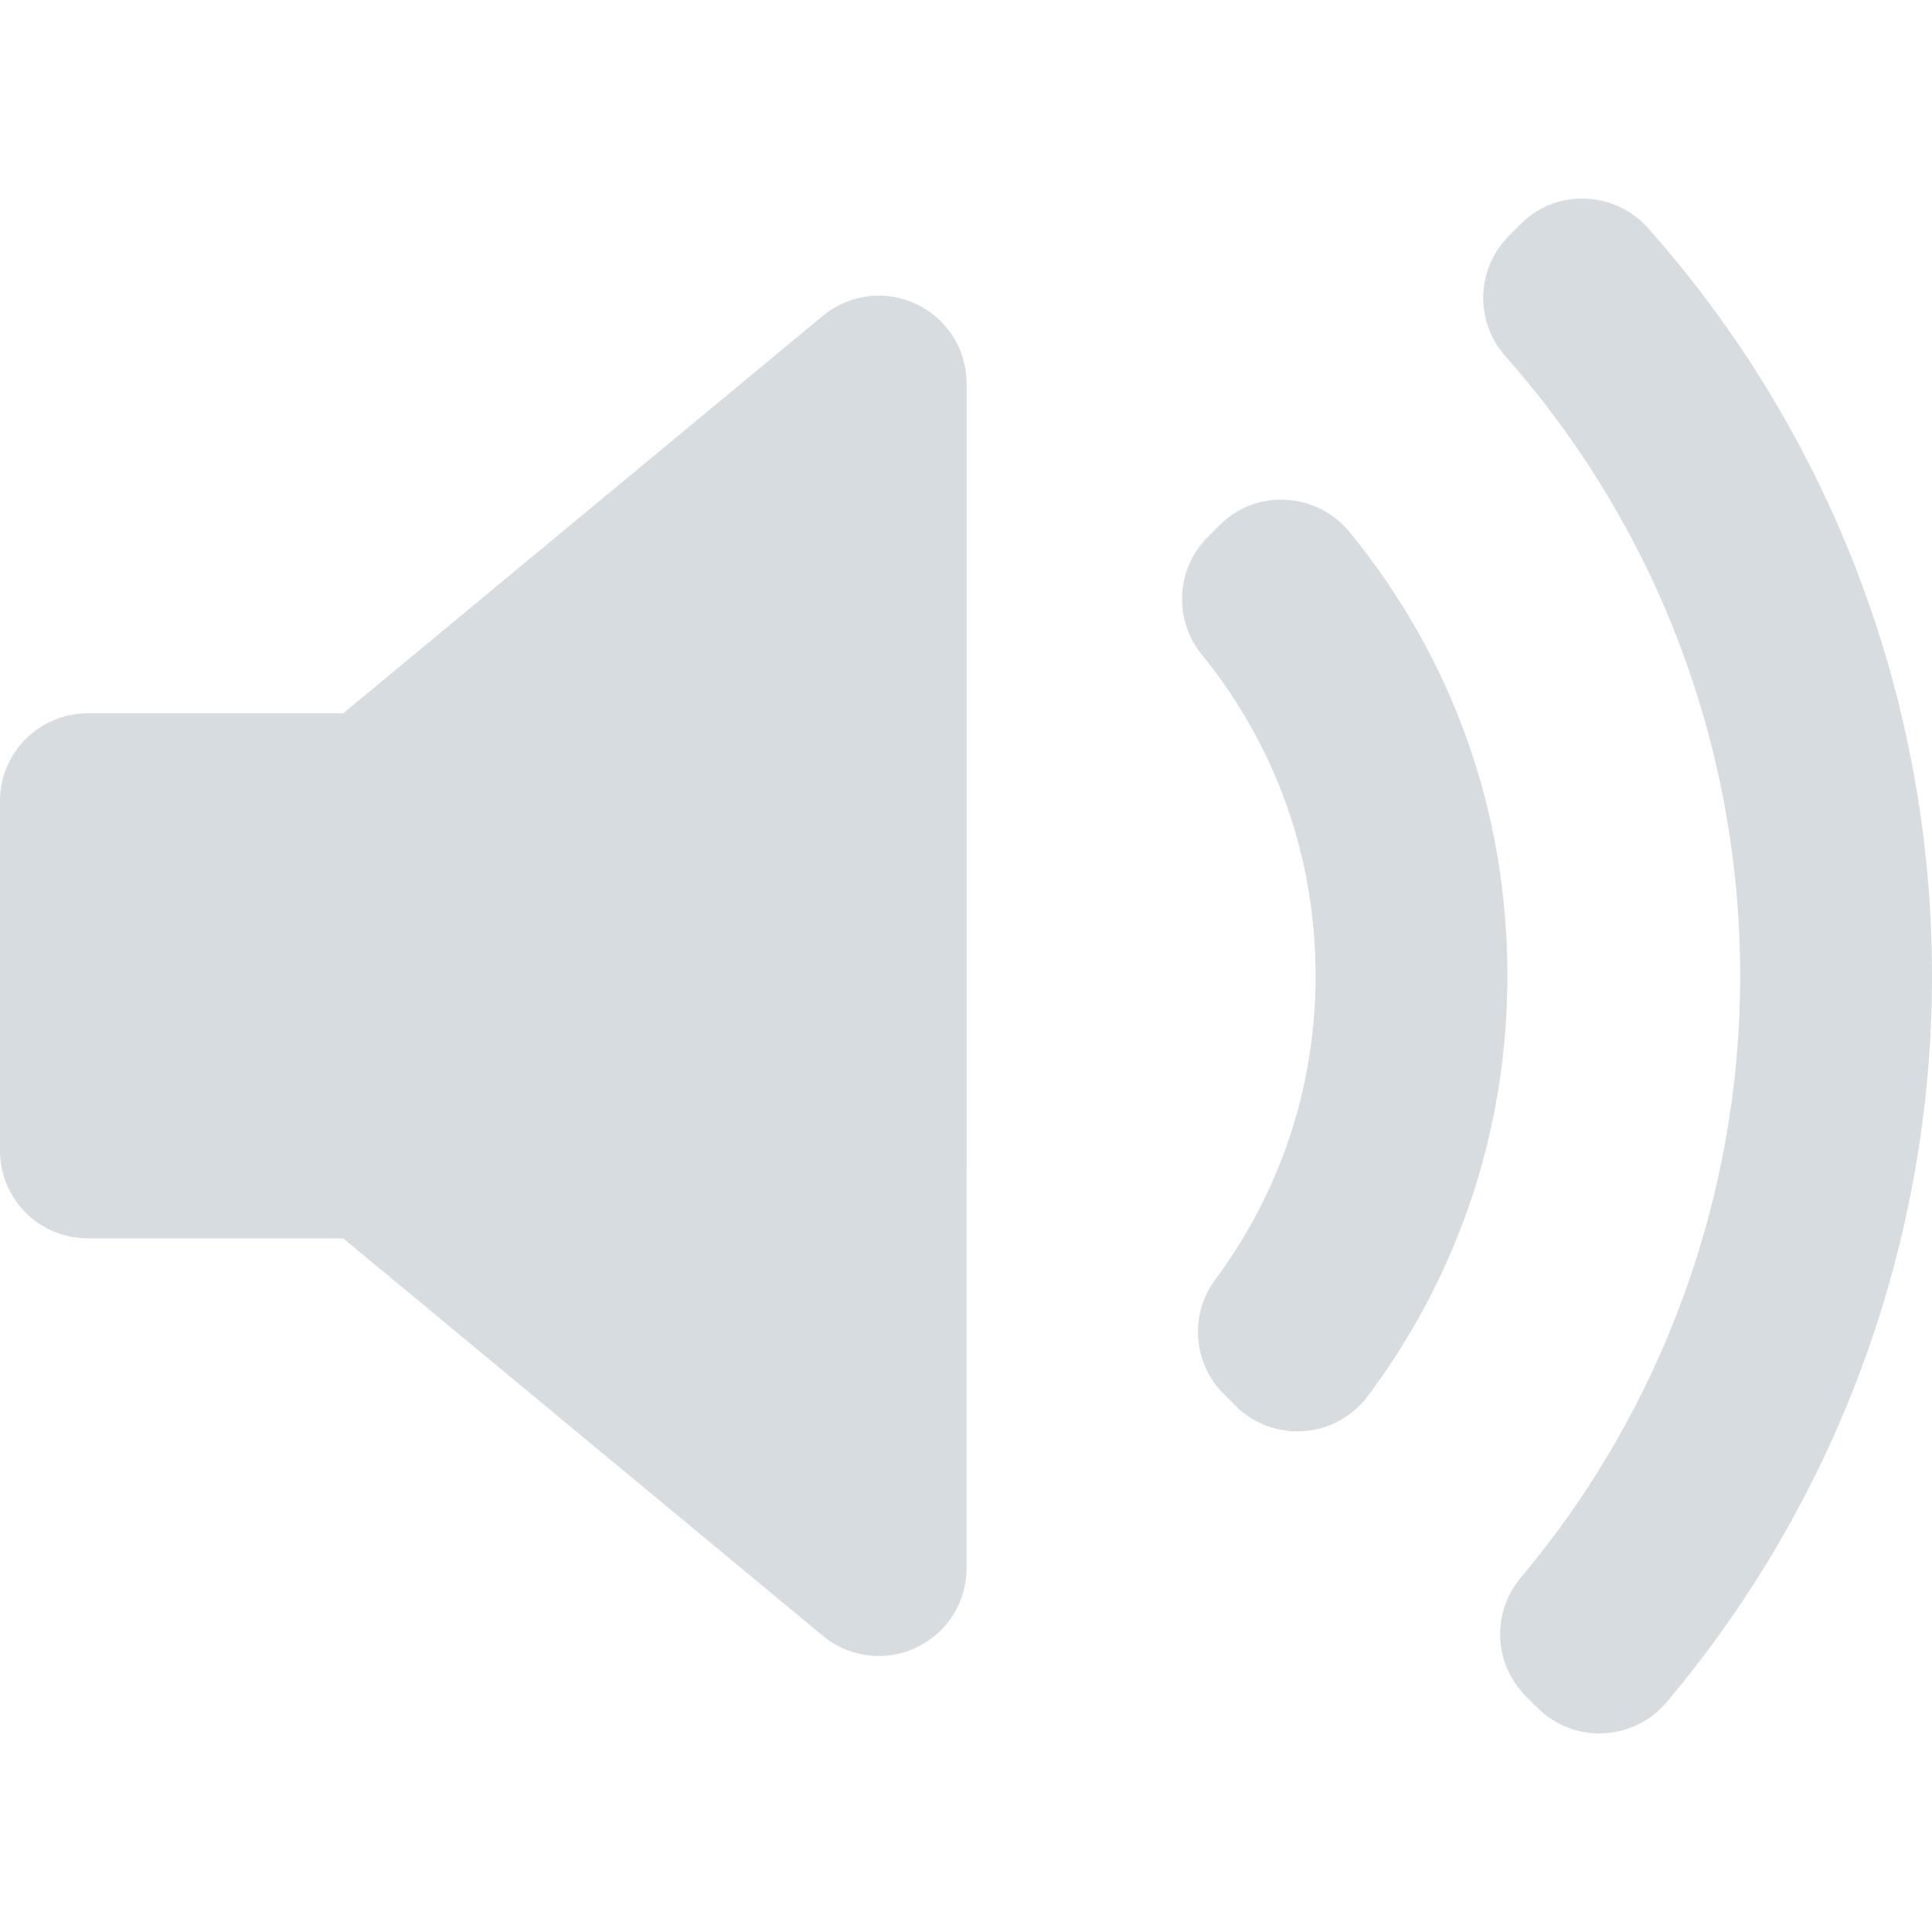 <?xml version="1.0" encoding="iso-8859-1"?>
<!-- Generator: Adobe Illustrator 16.0.0, SVG Export Plug-In . SVG Version: 6.00 Build 0)  -->
<!DOCTYPE svg PUBLIC "-//W3C//DTD SVG 1.1//EN" "http://www.w3.org/Graphics/SVG/1.1/DTD/svg11.dtd">
<svg fill="#d6dce0" id="Capa_1" style="enable-background:new 0 0 93.038 93.038;" version="1.1"
     viewBox="0 0 93.038 93.038" x="0px"
     xml:space="preserve" xmlns="http://www.w3.org/2000/svg"
     y="0px">
<g>
	<path d="M46.547,75.521c0,1.639-0.947,3.128-2.429,3.823c-0.573,0.271-1.187,0.402-1.797,0.402c-0.966,0-1.923-0.332-2.696-0.973
		l-23.098-19.14H4.225C1.892,59.635,0,57.742,0,55.409V38.576c0-2.334,1.892-4.226,4.225-4.226h12.303l23.098-19.14
		c1.262-1.046,3.012-1.269,4.493-0.569c1.481,0.695,2.429,2.185,2.429,3.823L46.547,75.521L46.547,75.521z M62.784,68.919
		c-0.103,0.007-0.202,0.011-0.304,0.011c-1.116,0-2.192-0.441-2.987-1.237l-0.565-0.567c-1.482-1.479-1.656-3.822-0.408-5.504
		c3.164-4.266,4.834-9.323,4.834-14.628c0-5.706-1.896-11.058-5.484-15.478c-1.366-1.68-1.24-4.12,0.291-5.65l0.564-0.565
		c0.844-0.844,1.975-1.304,3.199-1.231c1.192,0.06,2.305,0.621,3.061,1.545c4.977,6.09,7.606,13.484,7.606,21.38
		c0,7.354-2.325,14.354-6.725,20.24C65.131,68.216,64.007,68.832,62.784,68.919z M80.252,81.976
		c-0.764,0.903-1.869,1.445-3.052,1.495c-0.058,0.002-0.117,0.004-0.177,0.004c-1.119,0-2.193-0.442-2.988-1.237l-0.555-0.555
		c-1.551-1.55-1.656-4.029-0.246-5.707c6.814-8.104,10.568-18.396,10.568-28.982c0-11.011-4.019-21.611-11.314-29.847
		c-1.479-1.672-1.404-4.203,0.17-5.783l0.554-0.555c0.822-0.826,1.89-1.281,3.115-1.242c1.163,0.033,2.263,0.547,3.036,1.417
		c8.818,9.928,13.675,22.718,13.675,36.01C93.04,59.783,88.499,72.207,80.252,81.976z"/>
</g>
  <g>
</g>
  <g>
</g>
  <g>
</g>
  <g>
</g>
  <g>
</g>
  <g>
</g>
  <g>
</g>
  <g>
</g>
  <g>
</g>
  <g>
</g>
  <g>
</g>
  <g>
</g>
  <g>
</g>
  <g>
</g>
  <g>
</g>
</svg>
